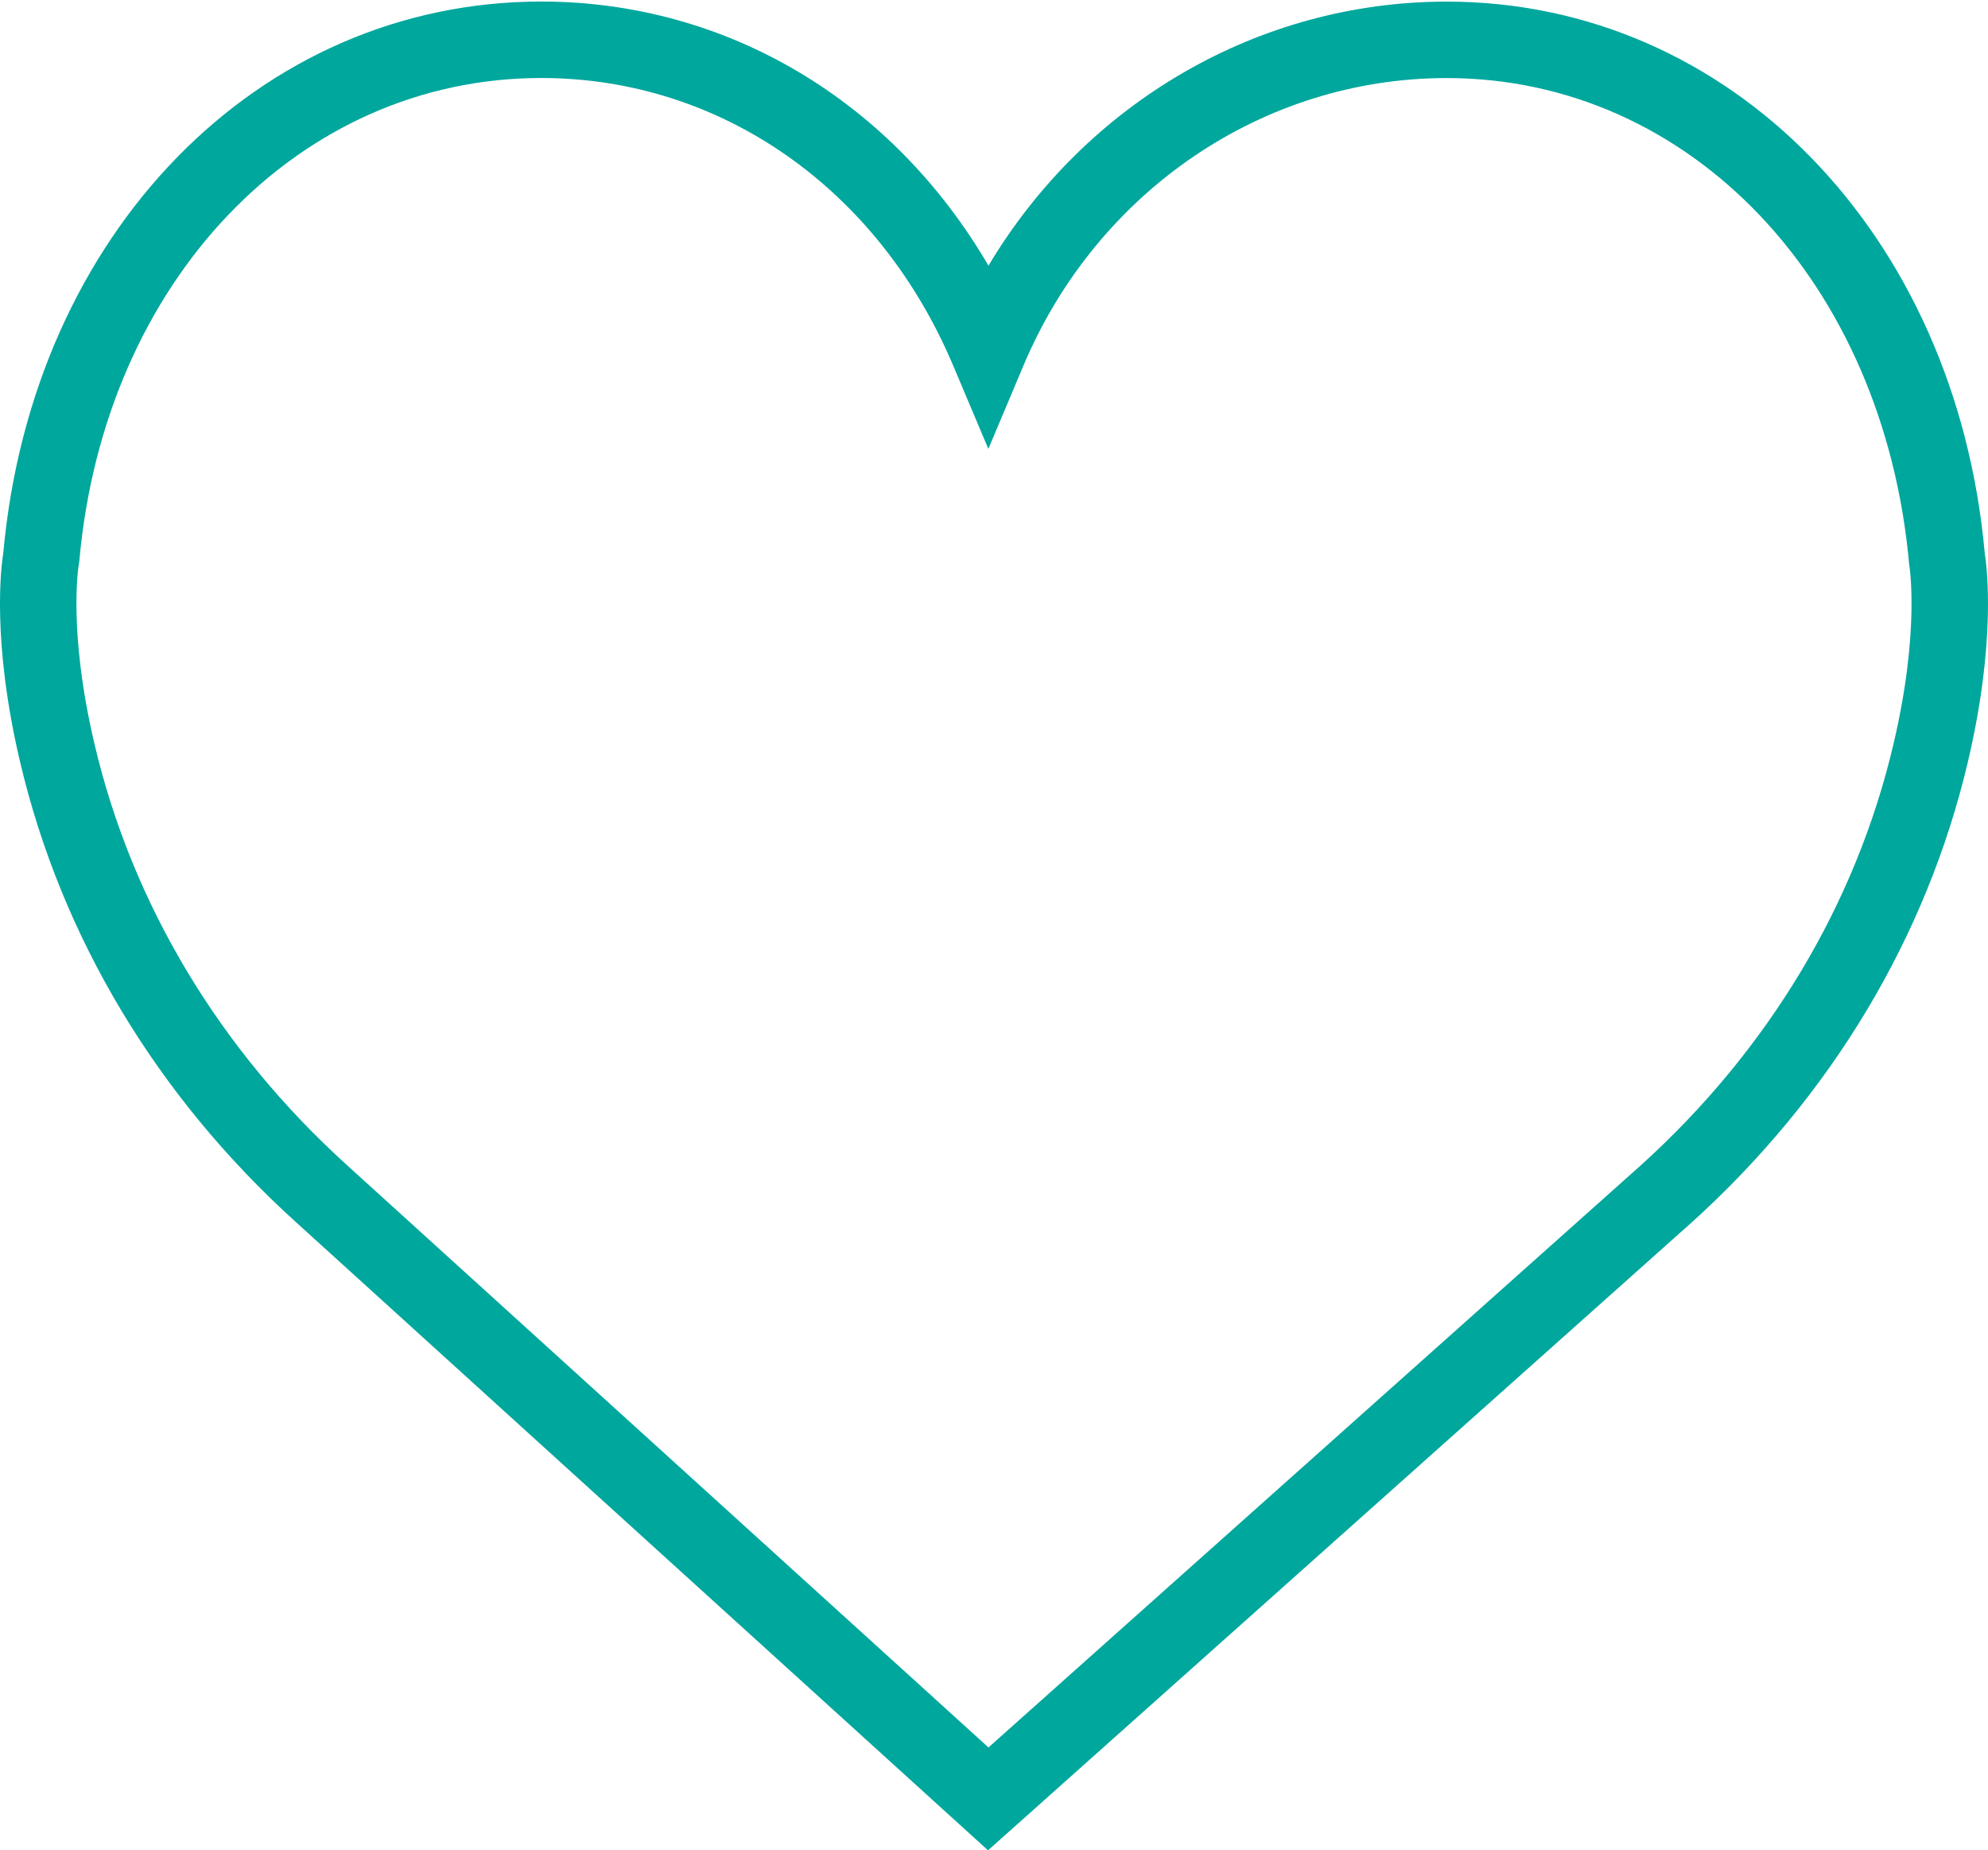 <?xml version="1.0" encoding="utf-8"?>
<!-- Generator: Adobe Illustrator 16.0.0, SVG Export Plug-In . SVG Version: 6.00 Build 0)  -->
<!DOCTYPE svg PUBLIC "-//W3C//DTD SVG 1.1//EN" "http://www.w3.org/Graphics/SVG/1.1/DTD/svg11.dtd">
<svg version="1.1" id="Layer_1" xmlns="http://www.w3.org/2000/svg" xmlns:xlink="http://www.w3.org/1999/xlink" x="0px" y="0px"
	 width="92.534px" height="86.109px" viewBox="0 0 92.534 86.109" enable-background="new 0 0 92.534 86.109" xml:space="preserve">
<g>
	<g>
		<path fill="#00A79D" d="M92.381,25.725C91.03,10.86,80.507,0.075,67.338,0.075c-8.773,0-16.807,4.72-21.328,12.288
			C41.532,4.698,33.827,0.072,25.194,0.072c-13.169,0-23.691,10.785-25.04,25.653c-0.106,0.658-0.545,4.113,0.785,9.75
			c1.918,8.127,6.349,15.523,12.812,21.378l32.238,29.256l32.792-29.256c6.46-5.855,10.892-13.248,12.812-21.378
			C92.924,29.841,92.485,26.383,92.381,25.725z M88.127,34.658c-1.75,7.425-5.809,14.189-11.727,19.549L46.01,81.321L16.144,54.216
			c-5.93-5.372-9.986-12.136-11.738-19.558c-1.26-5.334-0.744-8.349-0.741-8.367l0.027-0.18C4.848,13.087,13.89,3.63,25.194,3.63
			c8.343,0,15.682,5.127,19.169,13.375l1.641,3.885l1.637-3.885c3.428-8.121,11.16-13.372,19.697-13.372
			c11.305,0,20.349,9.455,21.529,22.65C88.871,26.309,89.387,29.324,88.127,34.658z"/>
	</g>
</g>
</svg>

